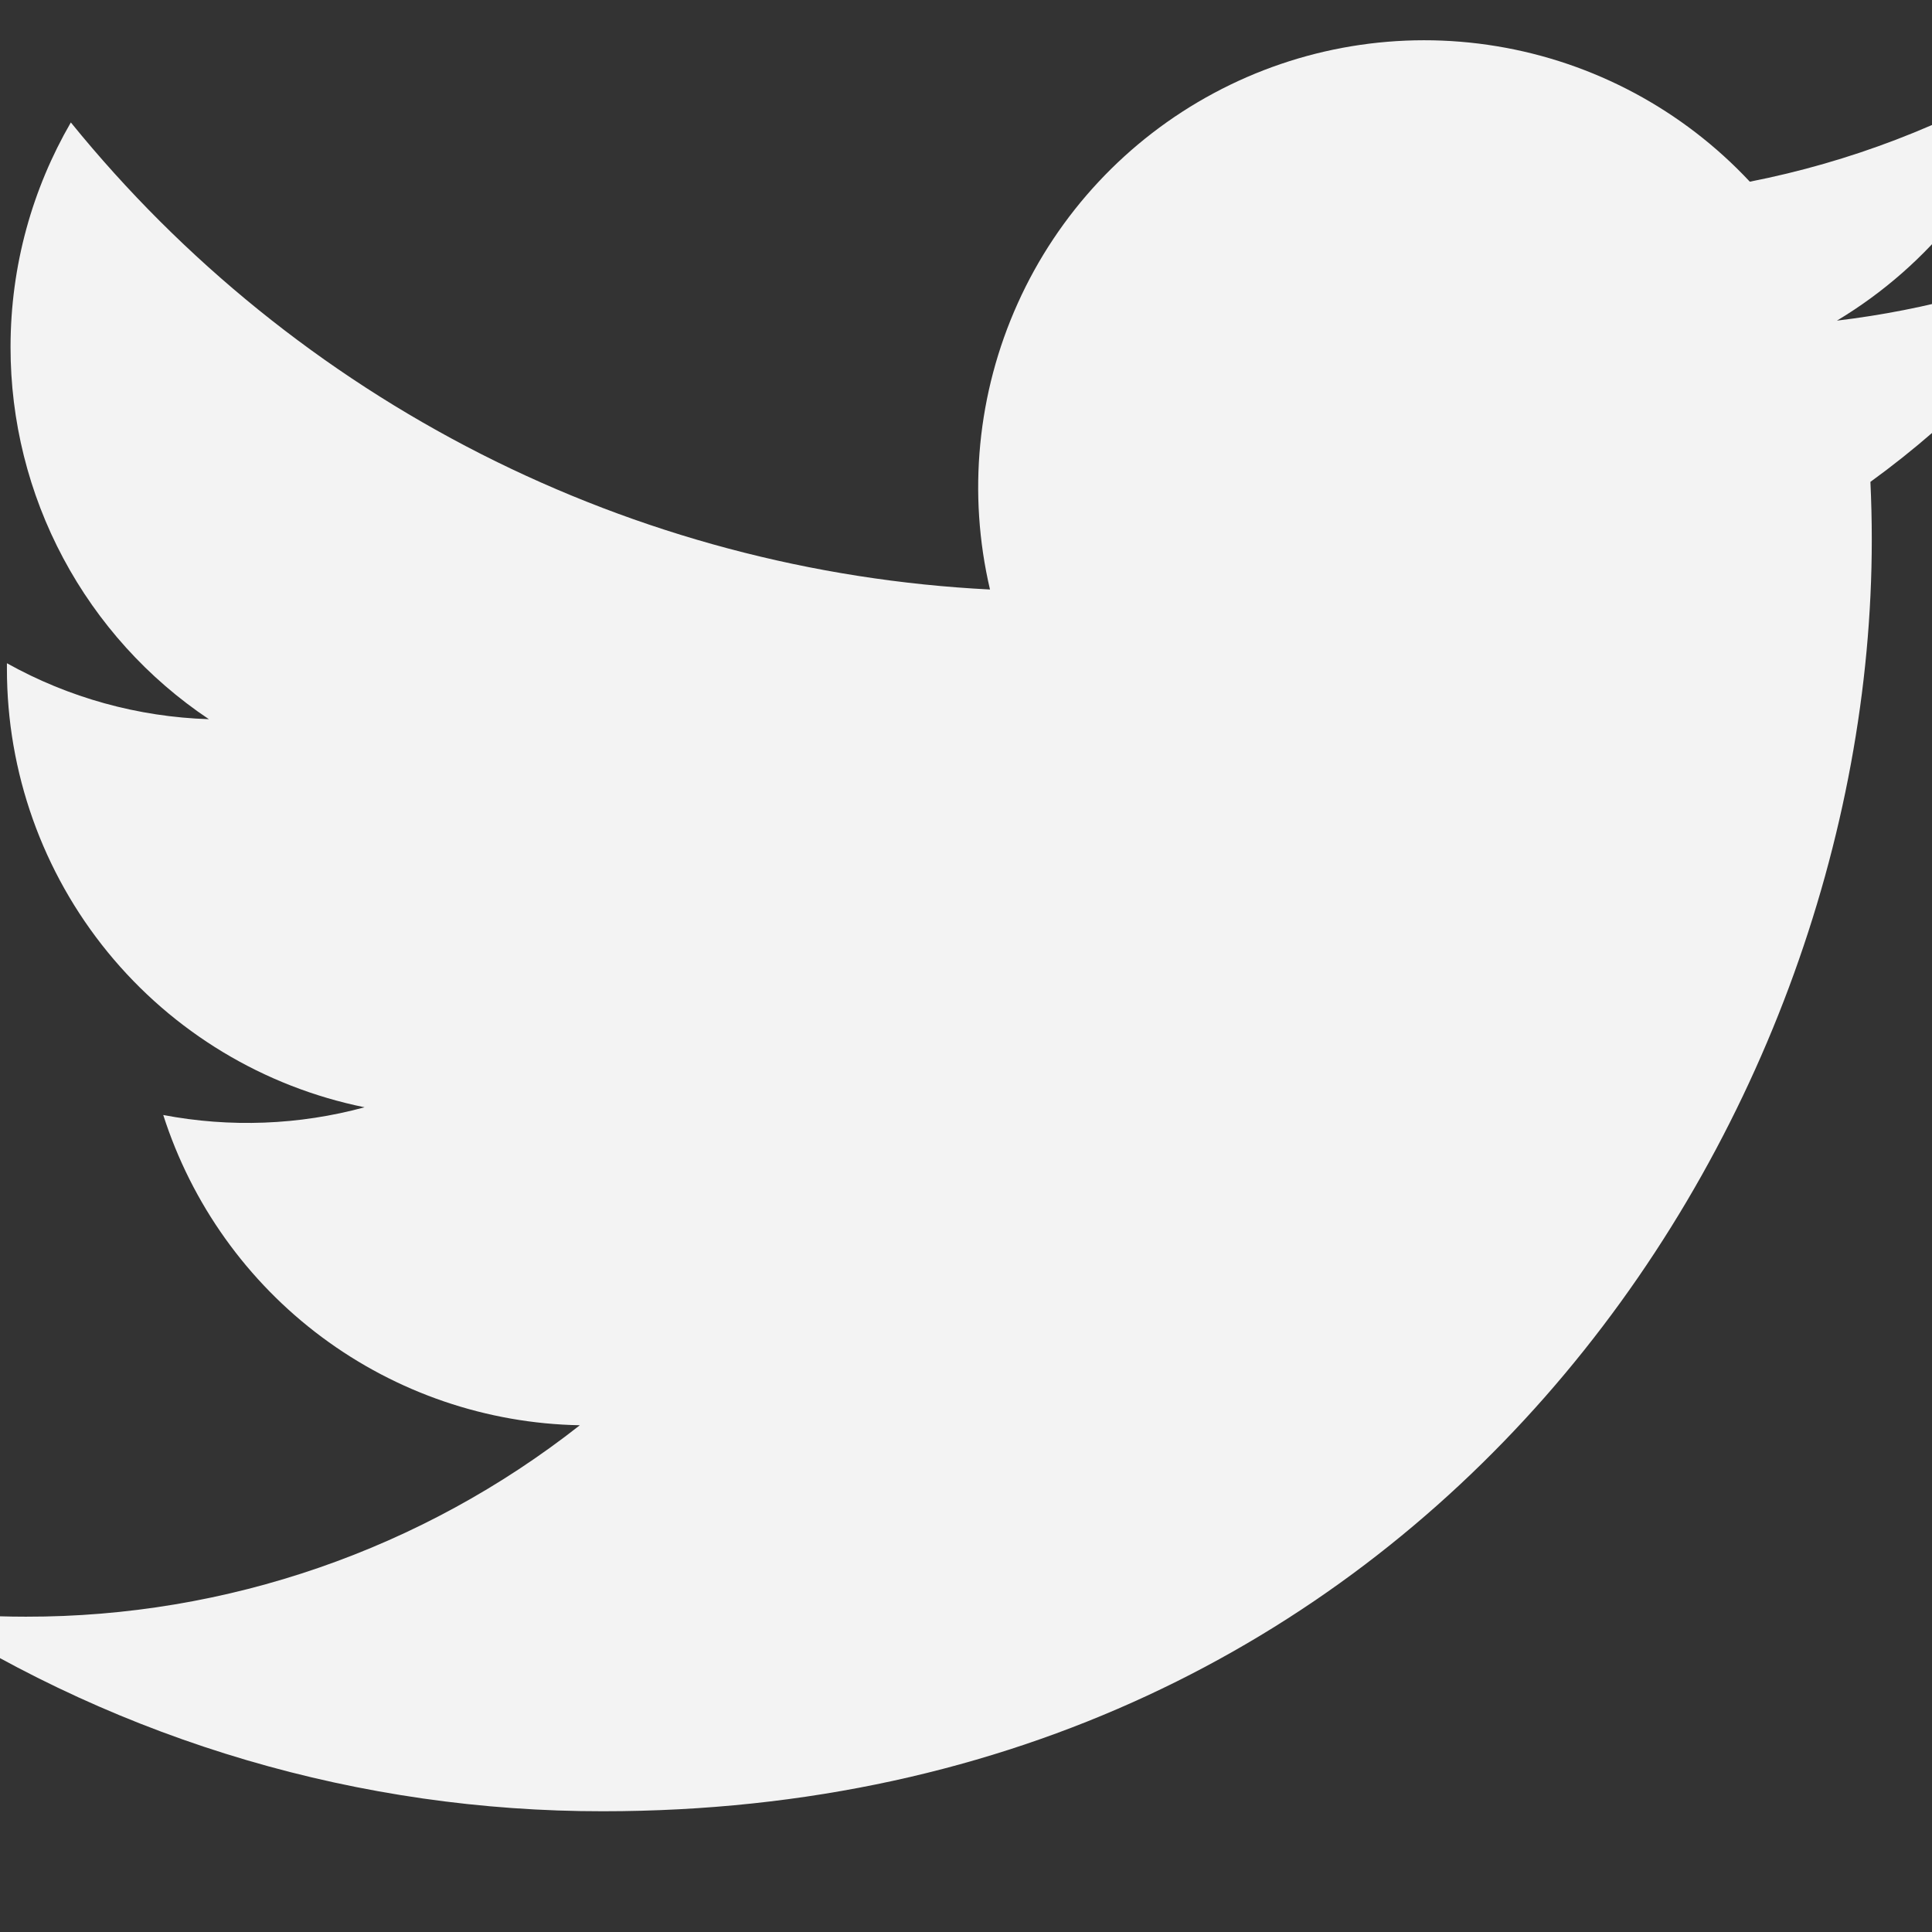 <svg width="24" height="24" viewBox="58 7.5 24 24" fill="none" xmlns="http://www.w3.org/2000/svg">
    <rect x="58" y="7.5" width="24" height="24" fill="#333333" stroke="none"/>
    <g id="social media links">
        <path id="twitter icon" d="M84 10.61C83.007 11.051 81.941 11.349 80.819 11.483C81.976 10.789 82.842 9.697 83.254 8.411C82.167 9.058 80.978 9.513 79.737 9.757C78.903 8.865 77.798 8.273 76.593 8.074C75.389 7.875 74.153 8.08 73.077 8.658C72.001 9.235 71.145 10.152 70.643 11.267C70.14 12.382 70.019 13.632 70.298 14.823C68.095 14.712 65.941 14.138 63.974 13.139C62.006 12.139 60.271 10.736 58.88 9.021C58.404 9.843 58.131 10.797 58.131 11.812C58.13 12.726 58.355 13.627 58.785 14.433C59.215 15.239 59.836 15.927 60.595 16.434C59.715 16.406 58.855 16.168 58.086 15.739V15.811C58.086 17.093 58.528 18.336 59.338 19.328C60.148 20.32 61.276 21.001 62.529 21.255C61.713 21.477 60.858 21.509 60.028 21.351C60.381 22.454 61.07 23.419 61.998 24.11C62.926 24.801 64.047 25.184 65.203 25.205C63.24 26.749 60.817 27.587 58.322 27.583C57.88 27.583 57.439 27.557 57 27.505C59.532 29.137 62.48 30.003 65.49 30C75.681 30 81.252 21.54 81.252 14.203C81.252 13.965 81.246 13.724 81.235 13.486C82.319 12.7 83.254 11.727 83.998 10.613L84 10.61Z" fill="#F3F3F3"/>
    </g>
</svg>

